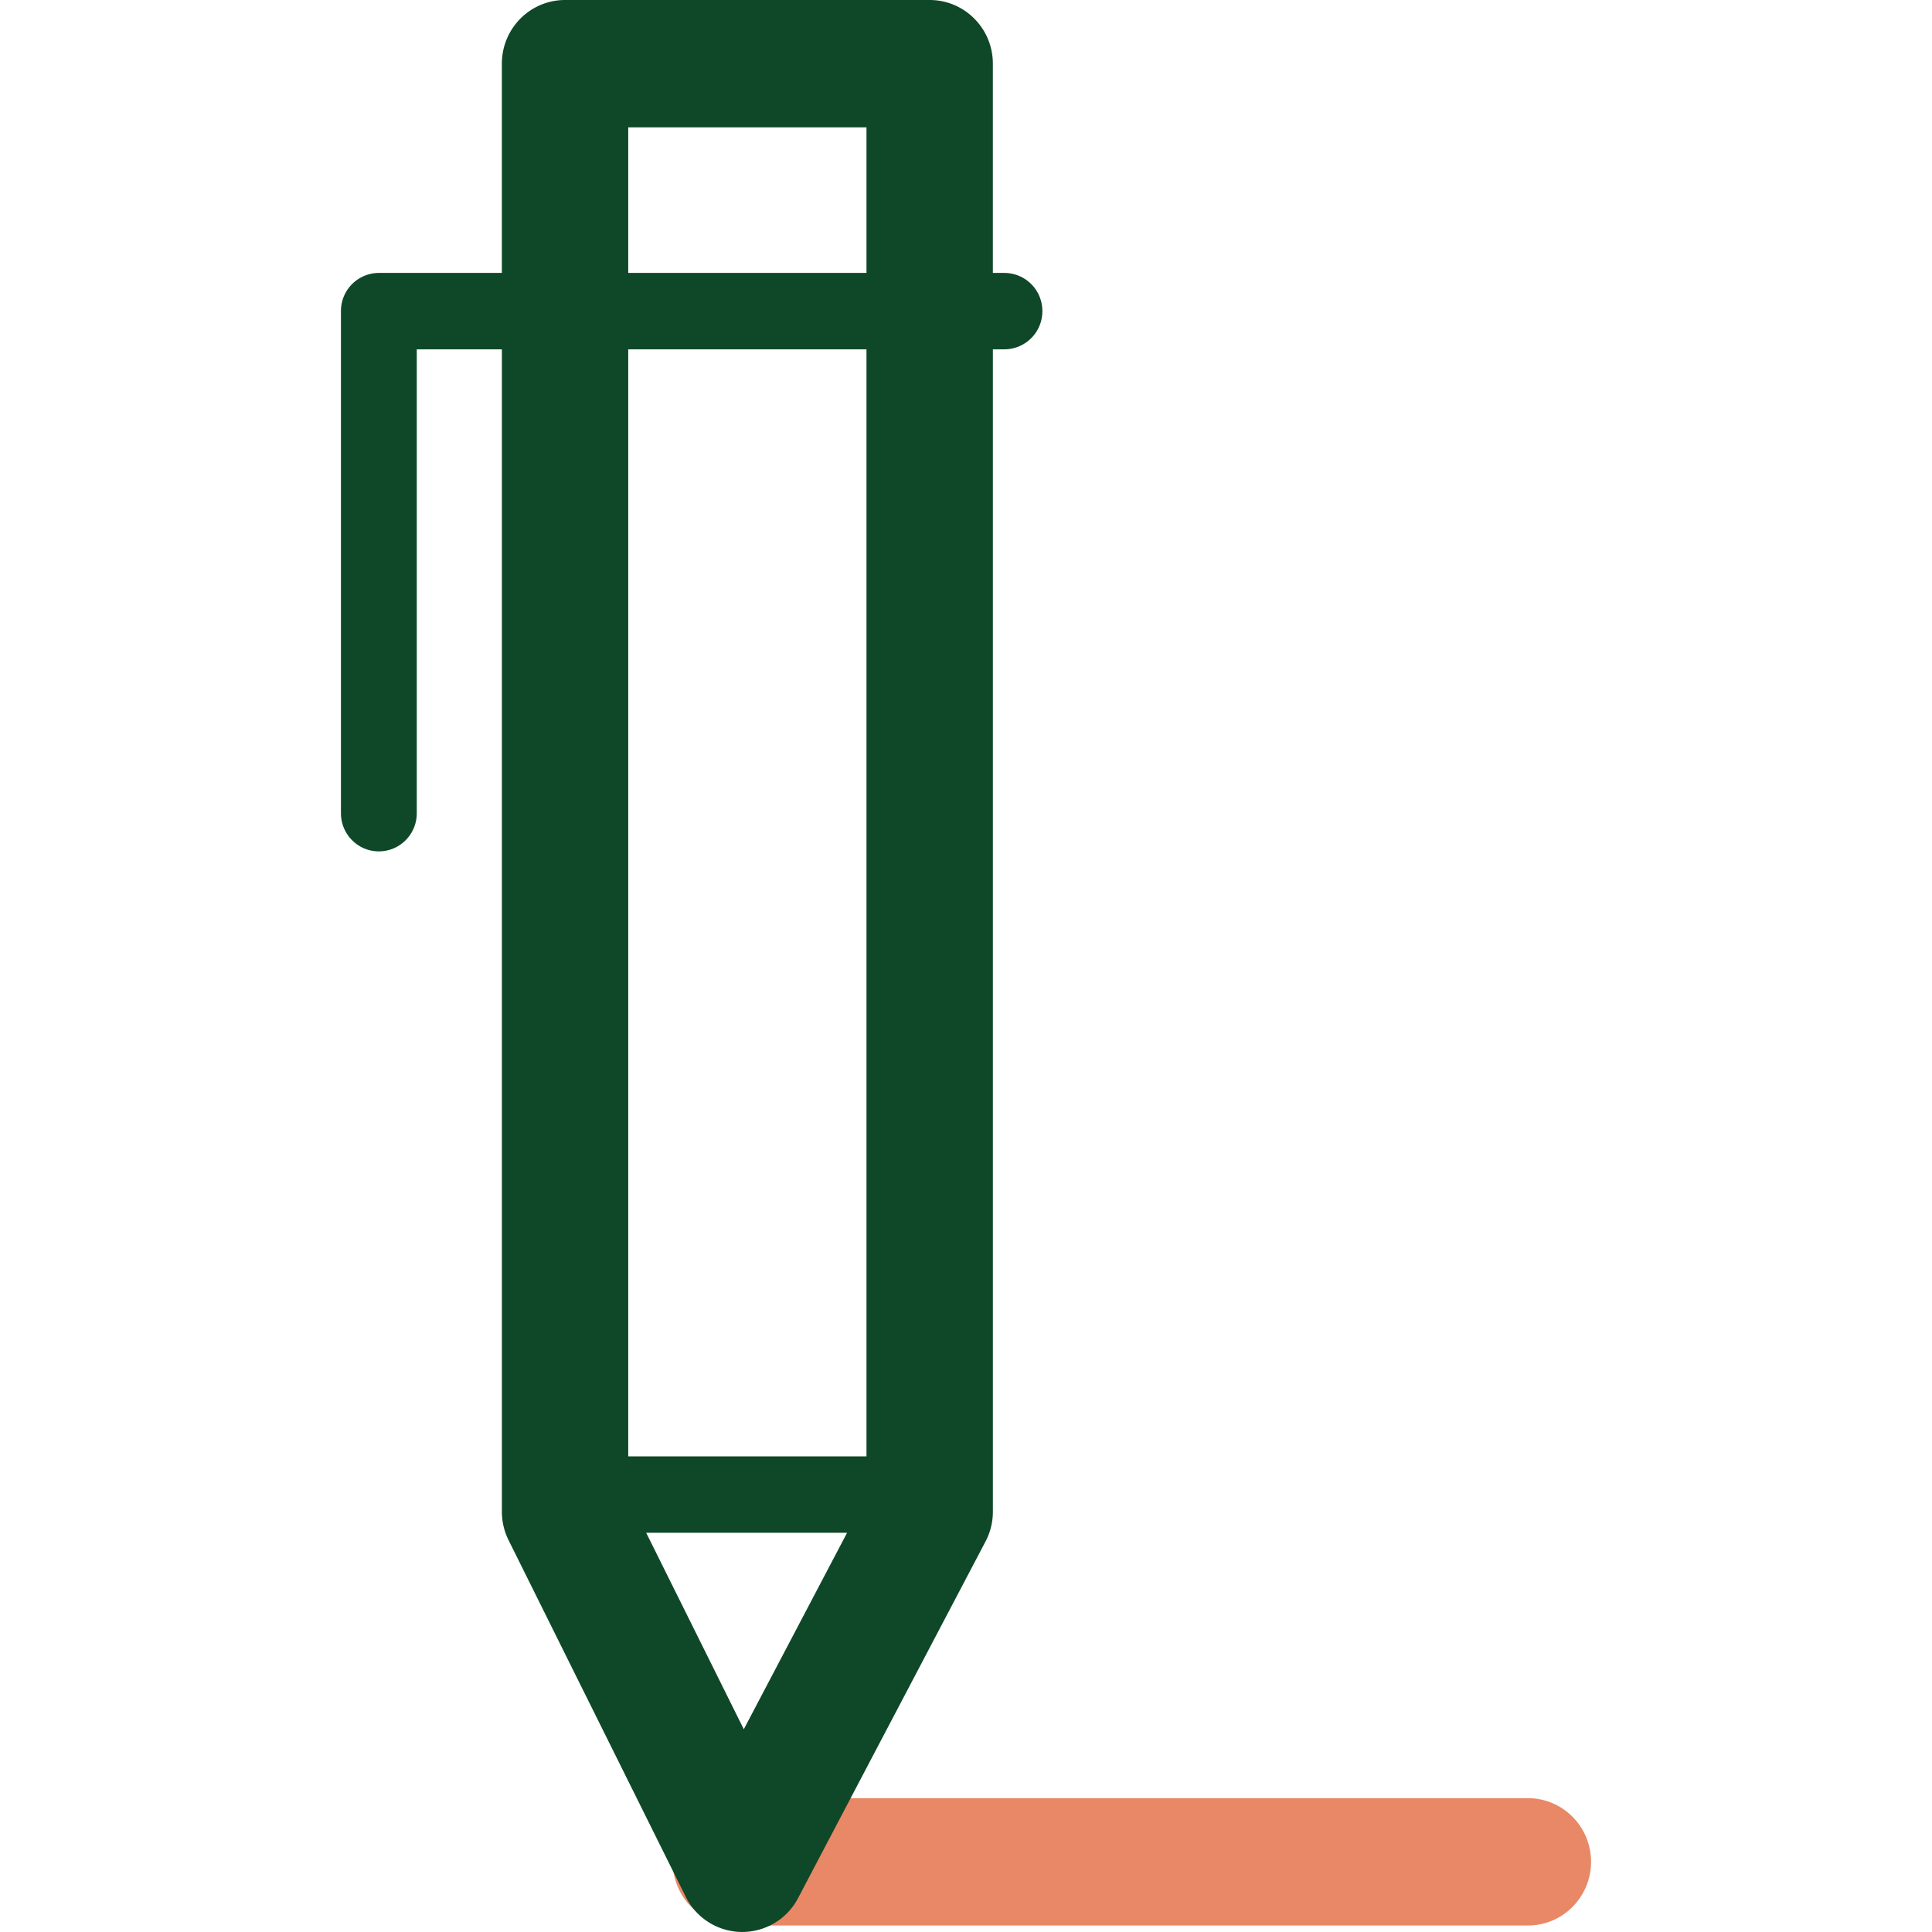 <?xml version="1.0"?>
<svg viewBox="67 49 66 102" height="200" width="200" xmlns="http://www.w3.org/2000/svg">
    <g>
        <path d="M129.664 143.933H87.851c-1.843 0-3.336 1.505-3.336 3.362 0 1.857 1.493 3.362 3.336 3.362h41.813c1.843 0 3.336-1.505 3.336-3.362 0-1.857-1.493-3.362-3.336-3.362z" fill="#E98866"></path>
        <path d="M102.029 63.409h-.611V52.362c0-1.857-1.493-3.362-3.336-3.362h-19.25c-1.843 0-3.336 1.505-3.336 3.362v11.047h-6.494A2.01 2.01 0 0 0 67 65.426v26.505c0 1.114.896 2.017 2.002 2.017s2.002-.903 2.002-2.017V67.443h4.493v61.366c0 .523.121 1.038.353 1.505l9.354 18.828a3.332 3.332 0 0 0 2.945 1.857h.038a3.334 3.334 0 0 0 2.948-1.788l9.896-18.828a3.381 3.381 0 0 0 .388-1.574V67.443h.611a2.01 2.01 0 0 0 2.002-2.017 2.01 2.01 0 0 0-2.003-2.017zm-19.861-7.685h12.578v7.684H82.168v-7.684zm12.578 11.719v58.446H82.168V67.443h12.578zm-6.477 72.853l-5.153-10.372h10.605l-5.452 10.372z" fill="#0E4828"></path>
    </g>
</svg>